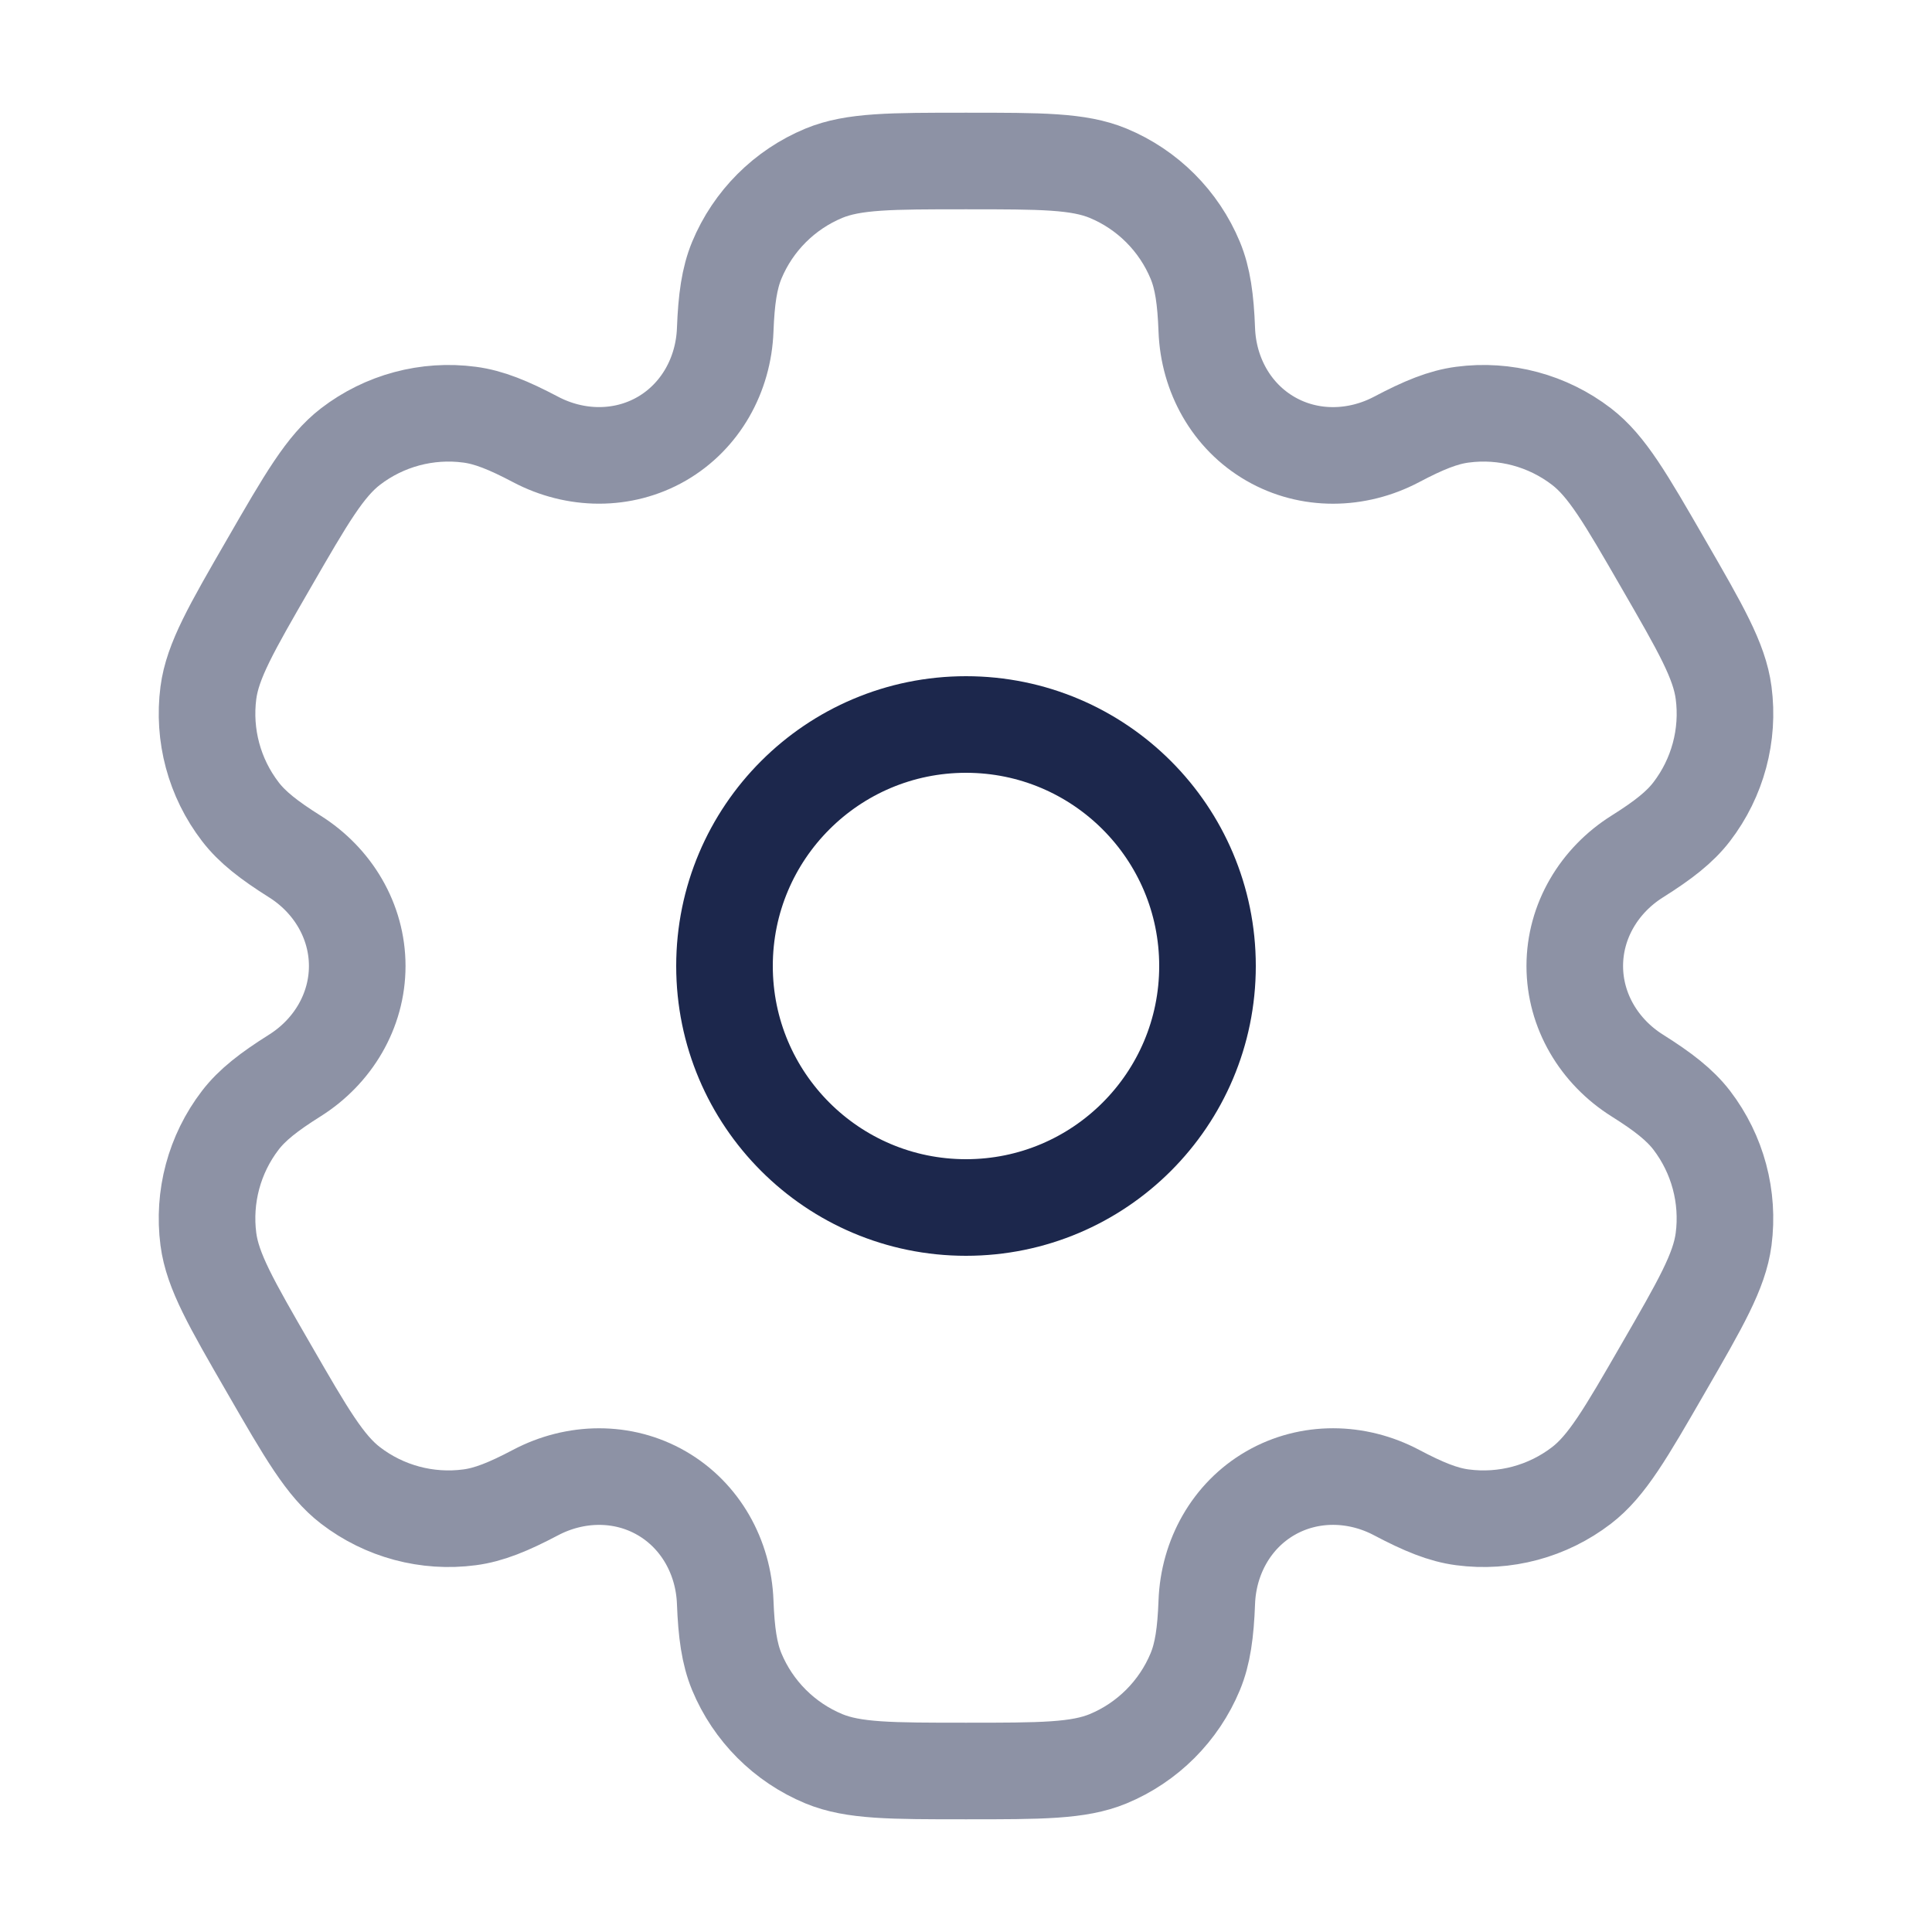 <svg width="30" height="30" viewBox="0 0 30 30" fill="none" xmlns="http://www.w3.org/2000/svg">
<circle cx="15" cy="15" r="3.75" stroke="#1C274C" stroke-width="1.5"/>
<path opacity="0.5" d="M17.207 2.69C16.747 2.5 16.165 2.5 15 2.5C13.835 2.5 13.253 2.5 12.793 2.69C12.181 2.944 11.694 3.431 11.44 4.043C11.325 4.323 11.279 4.648 11.261 5.122C11.235 5.82 10.878 6.465 10.274 6.814C9.67 7.162 8.932 7.149 8.315 6.823C7.896 6.602 7.591 6.478 7.291 6.439C6.634 6.352 5.969 6.53 5.443 6.934C5.049 7.237 4.757 7.741 4.175 8.75C3.592 9.759 3.301 10.263 3.236 10.756C3.15 11.414 3.328 12.078 3.732 12.604C3.916 12.844 4.175 13.046 4.577 13.299C5.167 13.67 5.547 14.302 5.547 15C5.547 15.698 5.167 16.33 4.577 16.701C4.175 16.954 3.916 17.155 3.731 17.396C3.328 17.922 3.15 18.586 3.236 19.244C3.301 19.737 3.592 20.241 4.175 21.25C4.757 22.259 5.048 22.763 5.443 23.066C5.969 23.47 6.634 23.648 7.291 23.561C7.591 23.522 7.896 23.398 8.315 23.177C8.932 22.851 9.67 22.837 10.274 23.186C10.878 23.535 11.235 24.18 11.261 24.878C11.279 25.352 11.325 25.677 11.44 25.957C11.694 26.569 12.181 27.056 12.793 27.31C13.253 27.5 13.835 27.5 15 27.5C16.165 27.5 16.747 27.5 17.207 27.31C17.819 27.056 18.306 26.569 18.56 25.957C18.676 25.677 18.721 25.352 18.739 24.878C18.765 24.18 19.122 23.535 19.726 23.186C20.331 22.837 21.068 22.85 21.685 23.176C22.105 23.398 22.409 23.522 22.709 23.561C23.366 23.648 24.031 23.47 24.557 23.066C24.952 22.763 25.243 22.259 25.825 21.25C26.408 20.241 26.699 19.737 26.764 19.244C26.85 18.586 26.672 17.922 26.269 17.395C26.084 17.155 25.825 16.953 25.424 16.701C24.833 16.33 24.453 15.697 24.453 15C24.453 14.302 24.833 13.67 25.424 13.299C25.826 13.046 26.084 12.845 26.269 12.604C26.672 12.078 26.851 11.414 26.764 10.756C26.699 10.263 26.408 9.759 25.825 8.75C25.243 7.741 24.952 7.237 24.557 6.934C24.031 6.53 23.366 6.352 22.709 6.439C22.409 6.478 22.105 6.602 21.685 6.824C21.068 7.149 20.331 7.163 19.727 6.814C19.122 6.465 18.765 5.82 18.739 5.122C18.721 4.648 18.676 4.323 18.56 4.043C18.306 3.431 17.819 2.944 17.207 2.69Z" stroke="#1C274C" stroke-width="1.5"/>
</svg>

